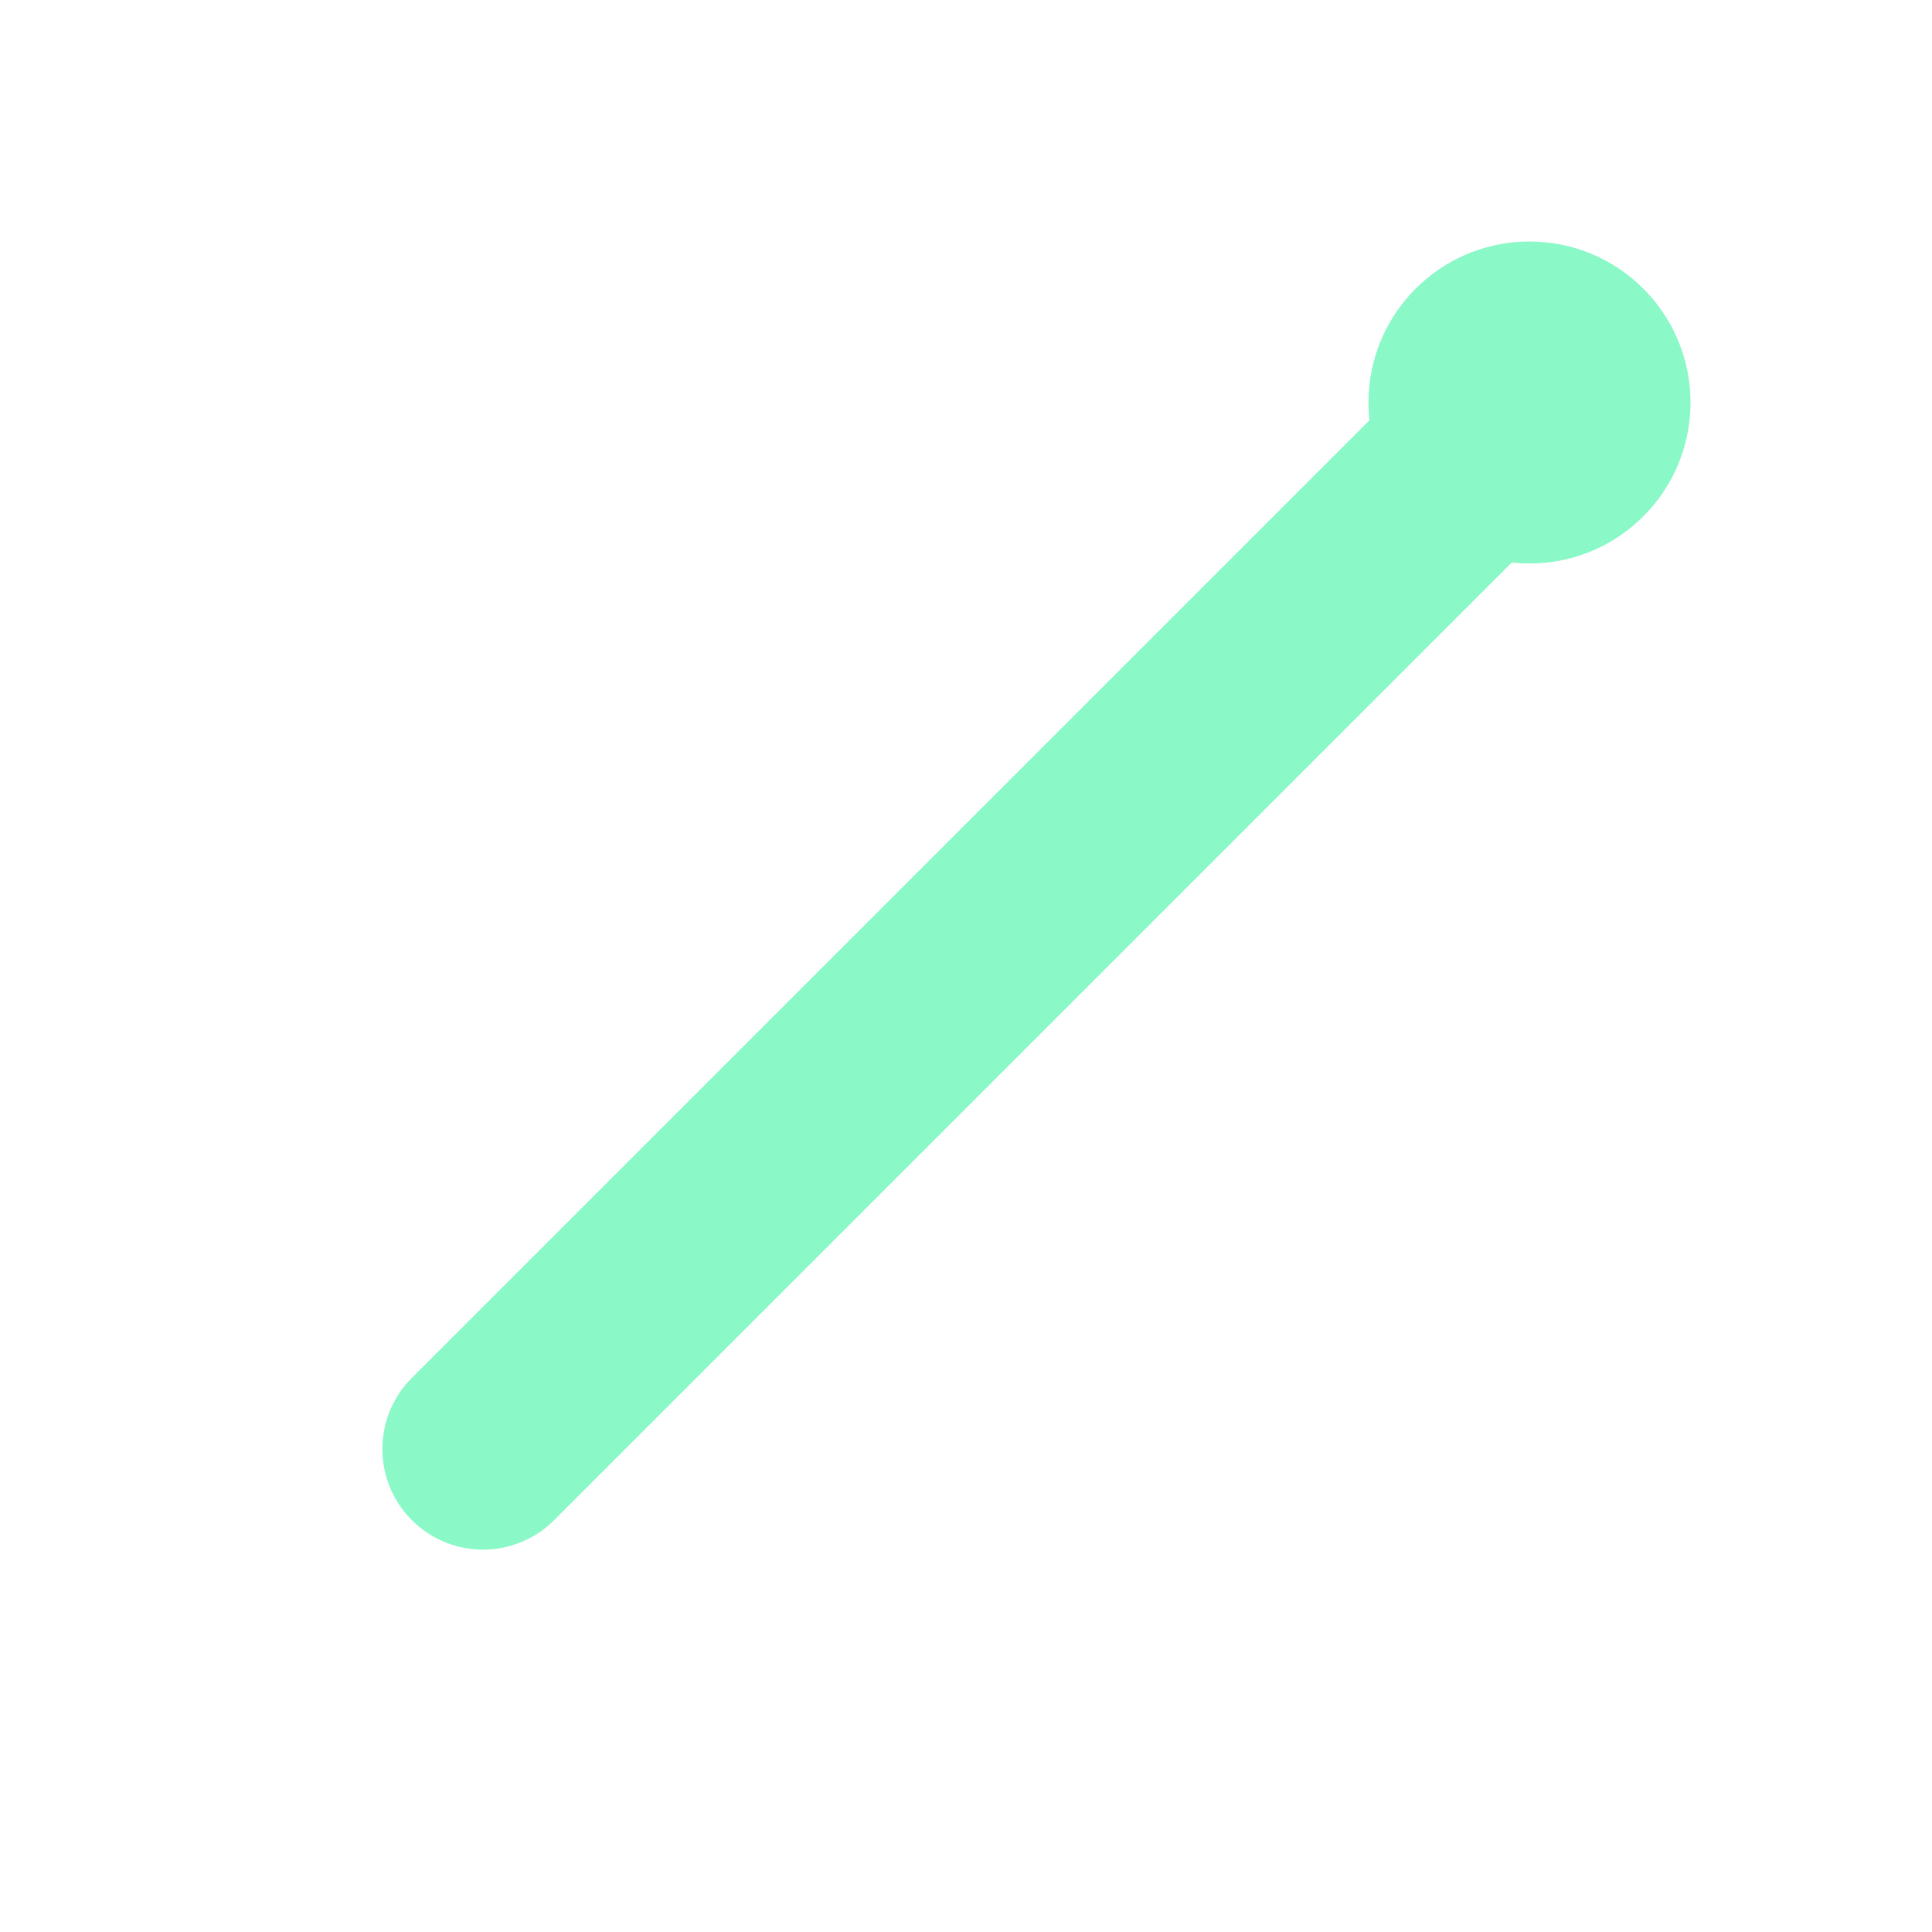 <svg xmlns="http://www.w3.org/2000/svg" width="96" height="96" viewBox="0 0 96 96" fill="none">
<path d="M24 72 L72 24" stroke="#8AF8C7" stroke-width="10" stroke-linecap="round"/>
<circle cx="76" cy="20" r="8" fill="#8AF8C7"/>
</svg>
